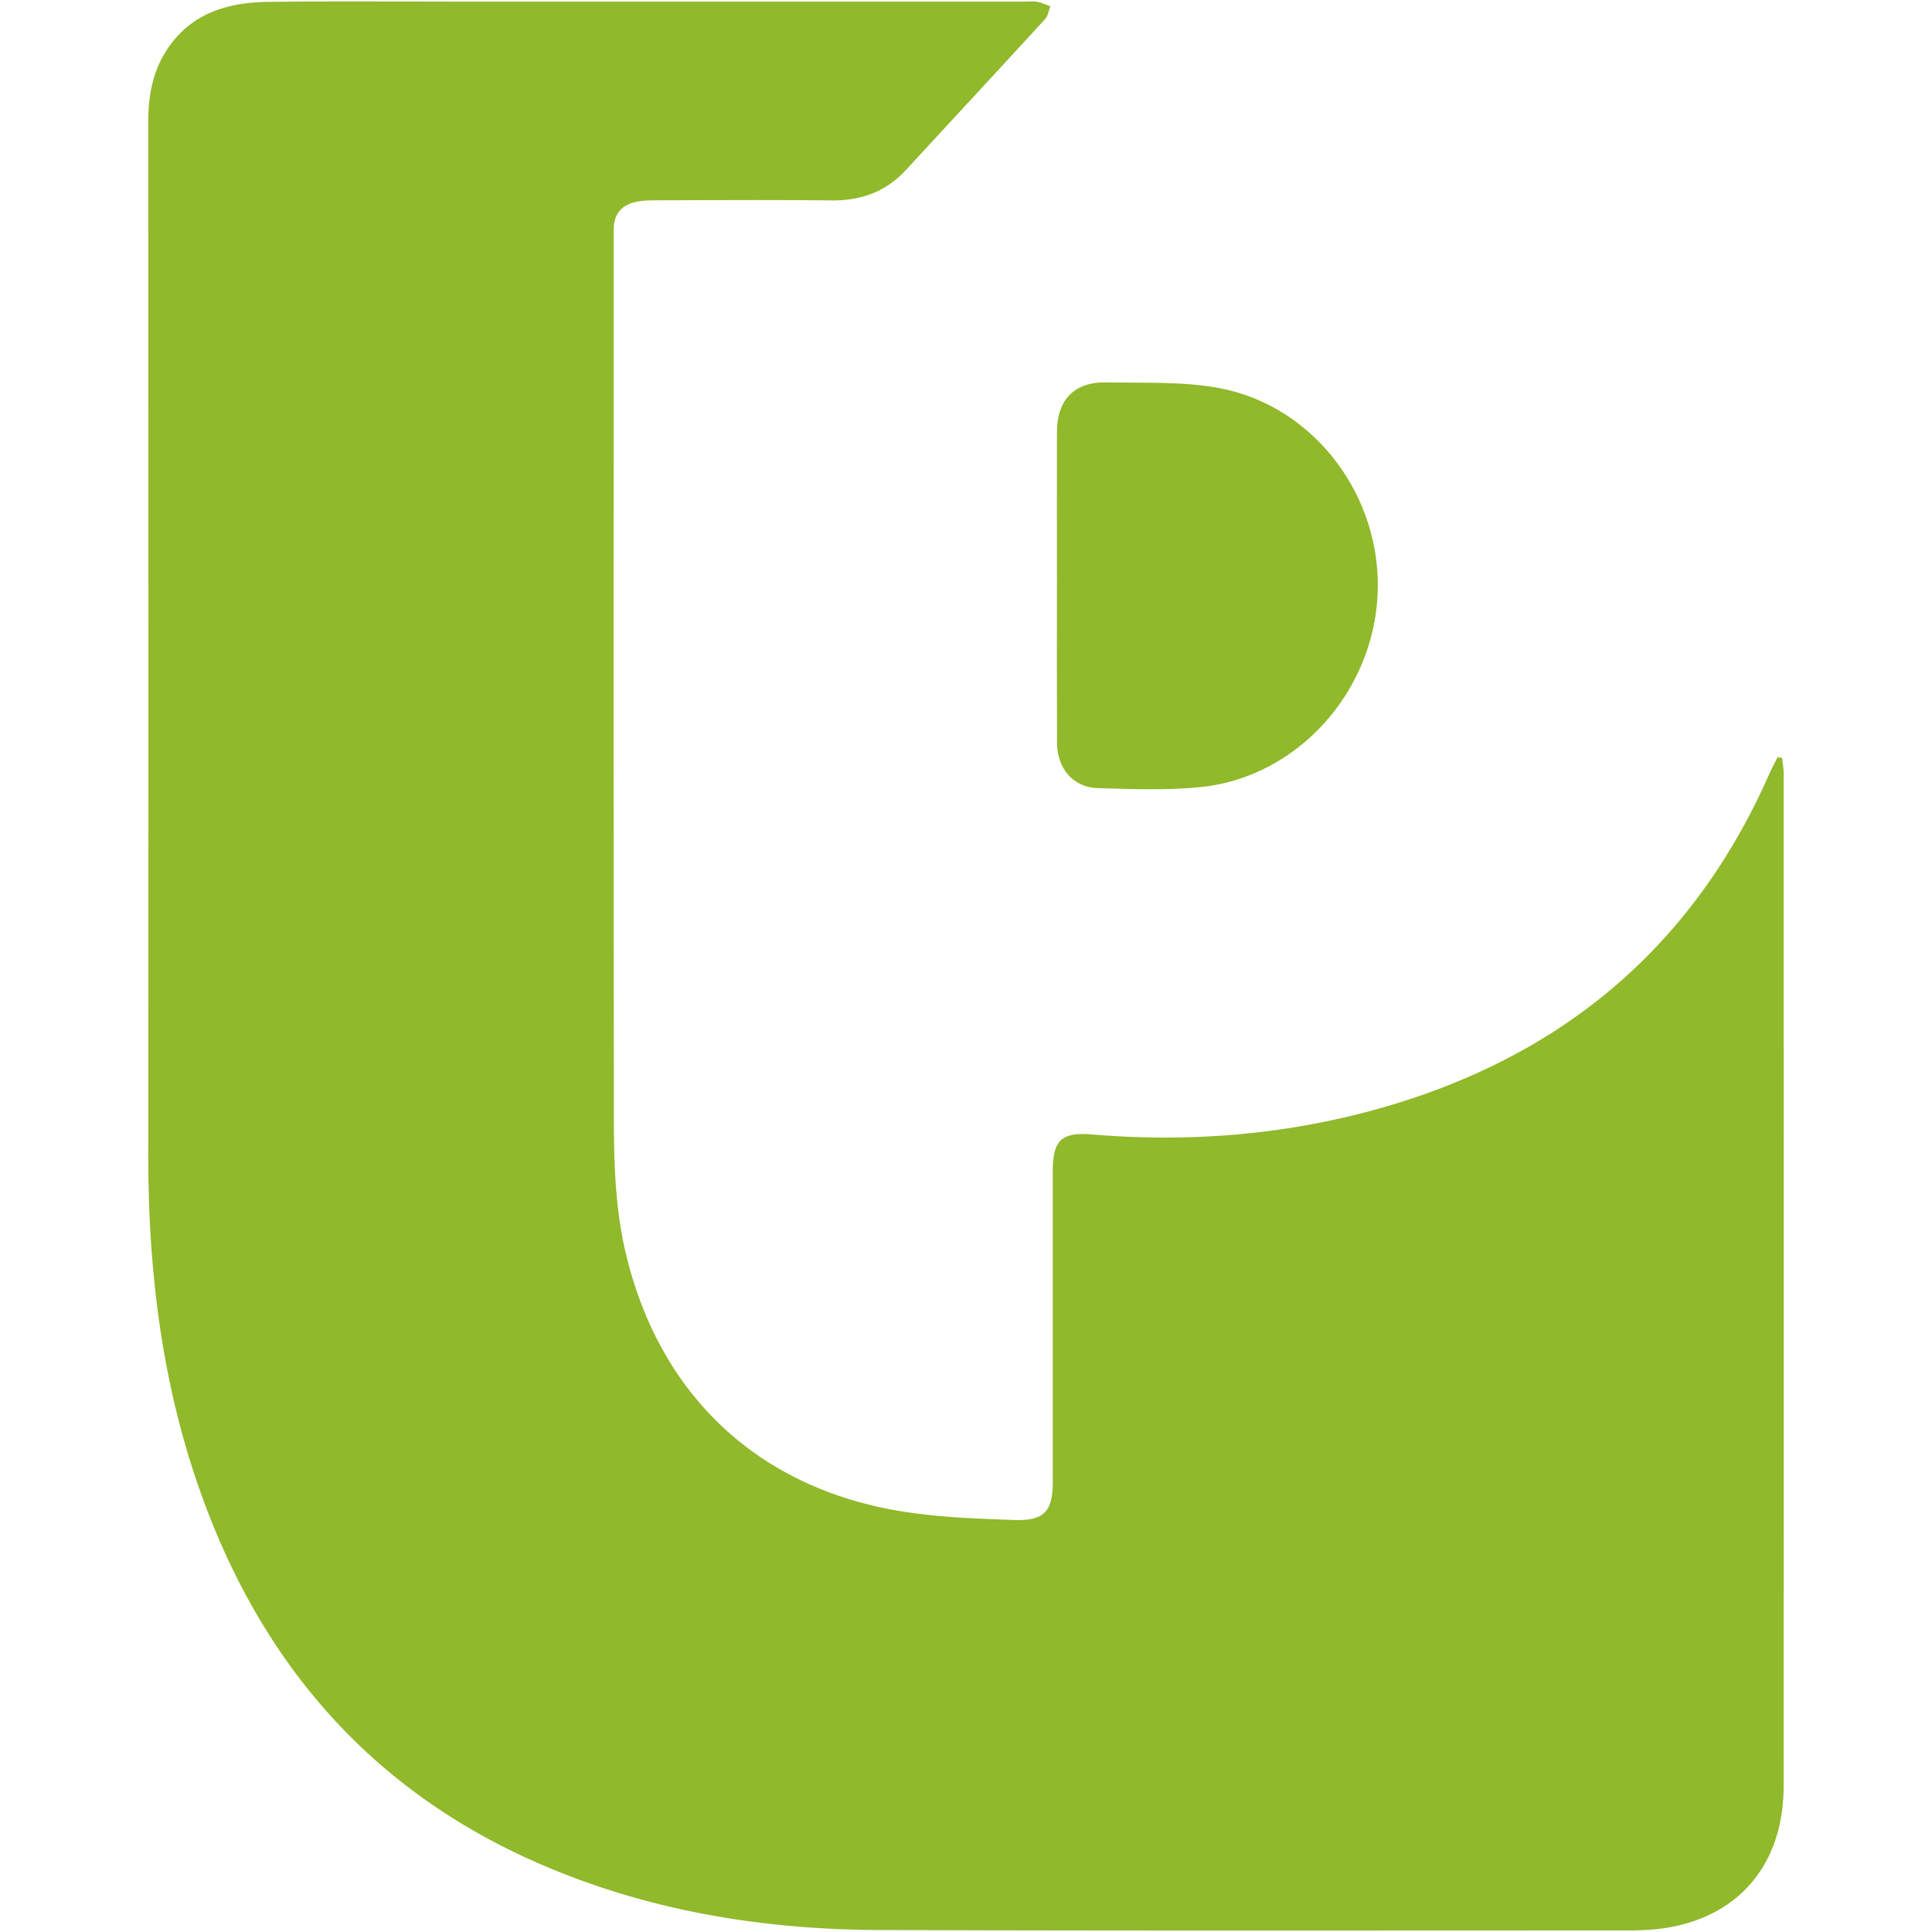 <svg xmlns="http://www.w3.org/2000/svg" width="195" height="195"><path d="M106.68 58.947c-.002-5.126-.011-10.25 0-15.375.009-3.208 1.766-5.043 4.949-4.976 3.798.079 7.672-.117 11.374.564 9.667 1.779 16.535 10.983 16.038 20.915-.496 9.892-8.158 18.358-17.806 19.361-3.456.359-6.977.205-10.464.11-2.446-.067-4.072-1.985-4.084-4.545-.024-5.352-.008-10.702-.008-16.054" fill="#90b92b"/><path d="M179.866 76.498c.056.512.16 1.026.16 1.538.008 34.089.022 68.178-.003 102.268-.007 8.532-5.339 14.033-13.88 14.49a28.08 28.08 0 01-1.497.052c-25.283-.005-50.566.044-75.848-.045-11.904-.043-23.507-1.952-34.491-6.753-16.965-7.416-28.001-20.271-34.113-37.558-3.874-10.952-5.235-22.294-5.227-33.856.02-34.77.012-69.54-.004-104.31-.001-2.651.445-5.155 1.935-7.384C19.318 1.316 23.006.238 27.062.19 33.96.108 40.862.166 47.76.166h55.559c.455 0 .919-.058 1.359.019.46.081.896.296 1.34.452-.174.436-.243.97-.54 1.295-4.66 5.086-9.356 10.14-14.03 15.216-2.041 2.217-4.556 3.116-7.552 3.08-5.945-.07-11.892-.026-17.837-.01-.677.003-1.373.034-2.023.196-1.276.32-2.025 1.158-2.088 2.518-.018.408-.012.816-.012 1.225 0 28.46-.022 56.921.019 85.381.008 5.664-.119 11.355 1.201 16.934 3.418 14.436 13.47 23.849 28.166 26.122 3.614.559 7.309.69 10.973.819 3.127.11 3.965-.847 3.965-3.928v-31.32c.002-3.052.87-3.921 3.959-3.663 9.865.83 19.587.046 29.116-2.654 18.24-5.17 31.487-16.196 39.204-33.648.265-.6.577-1.18.867-1.768l.46.066" fill="#90b92b"/></svg>